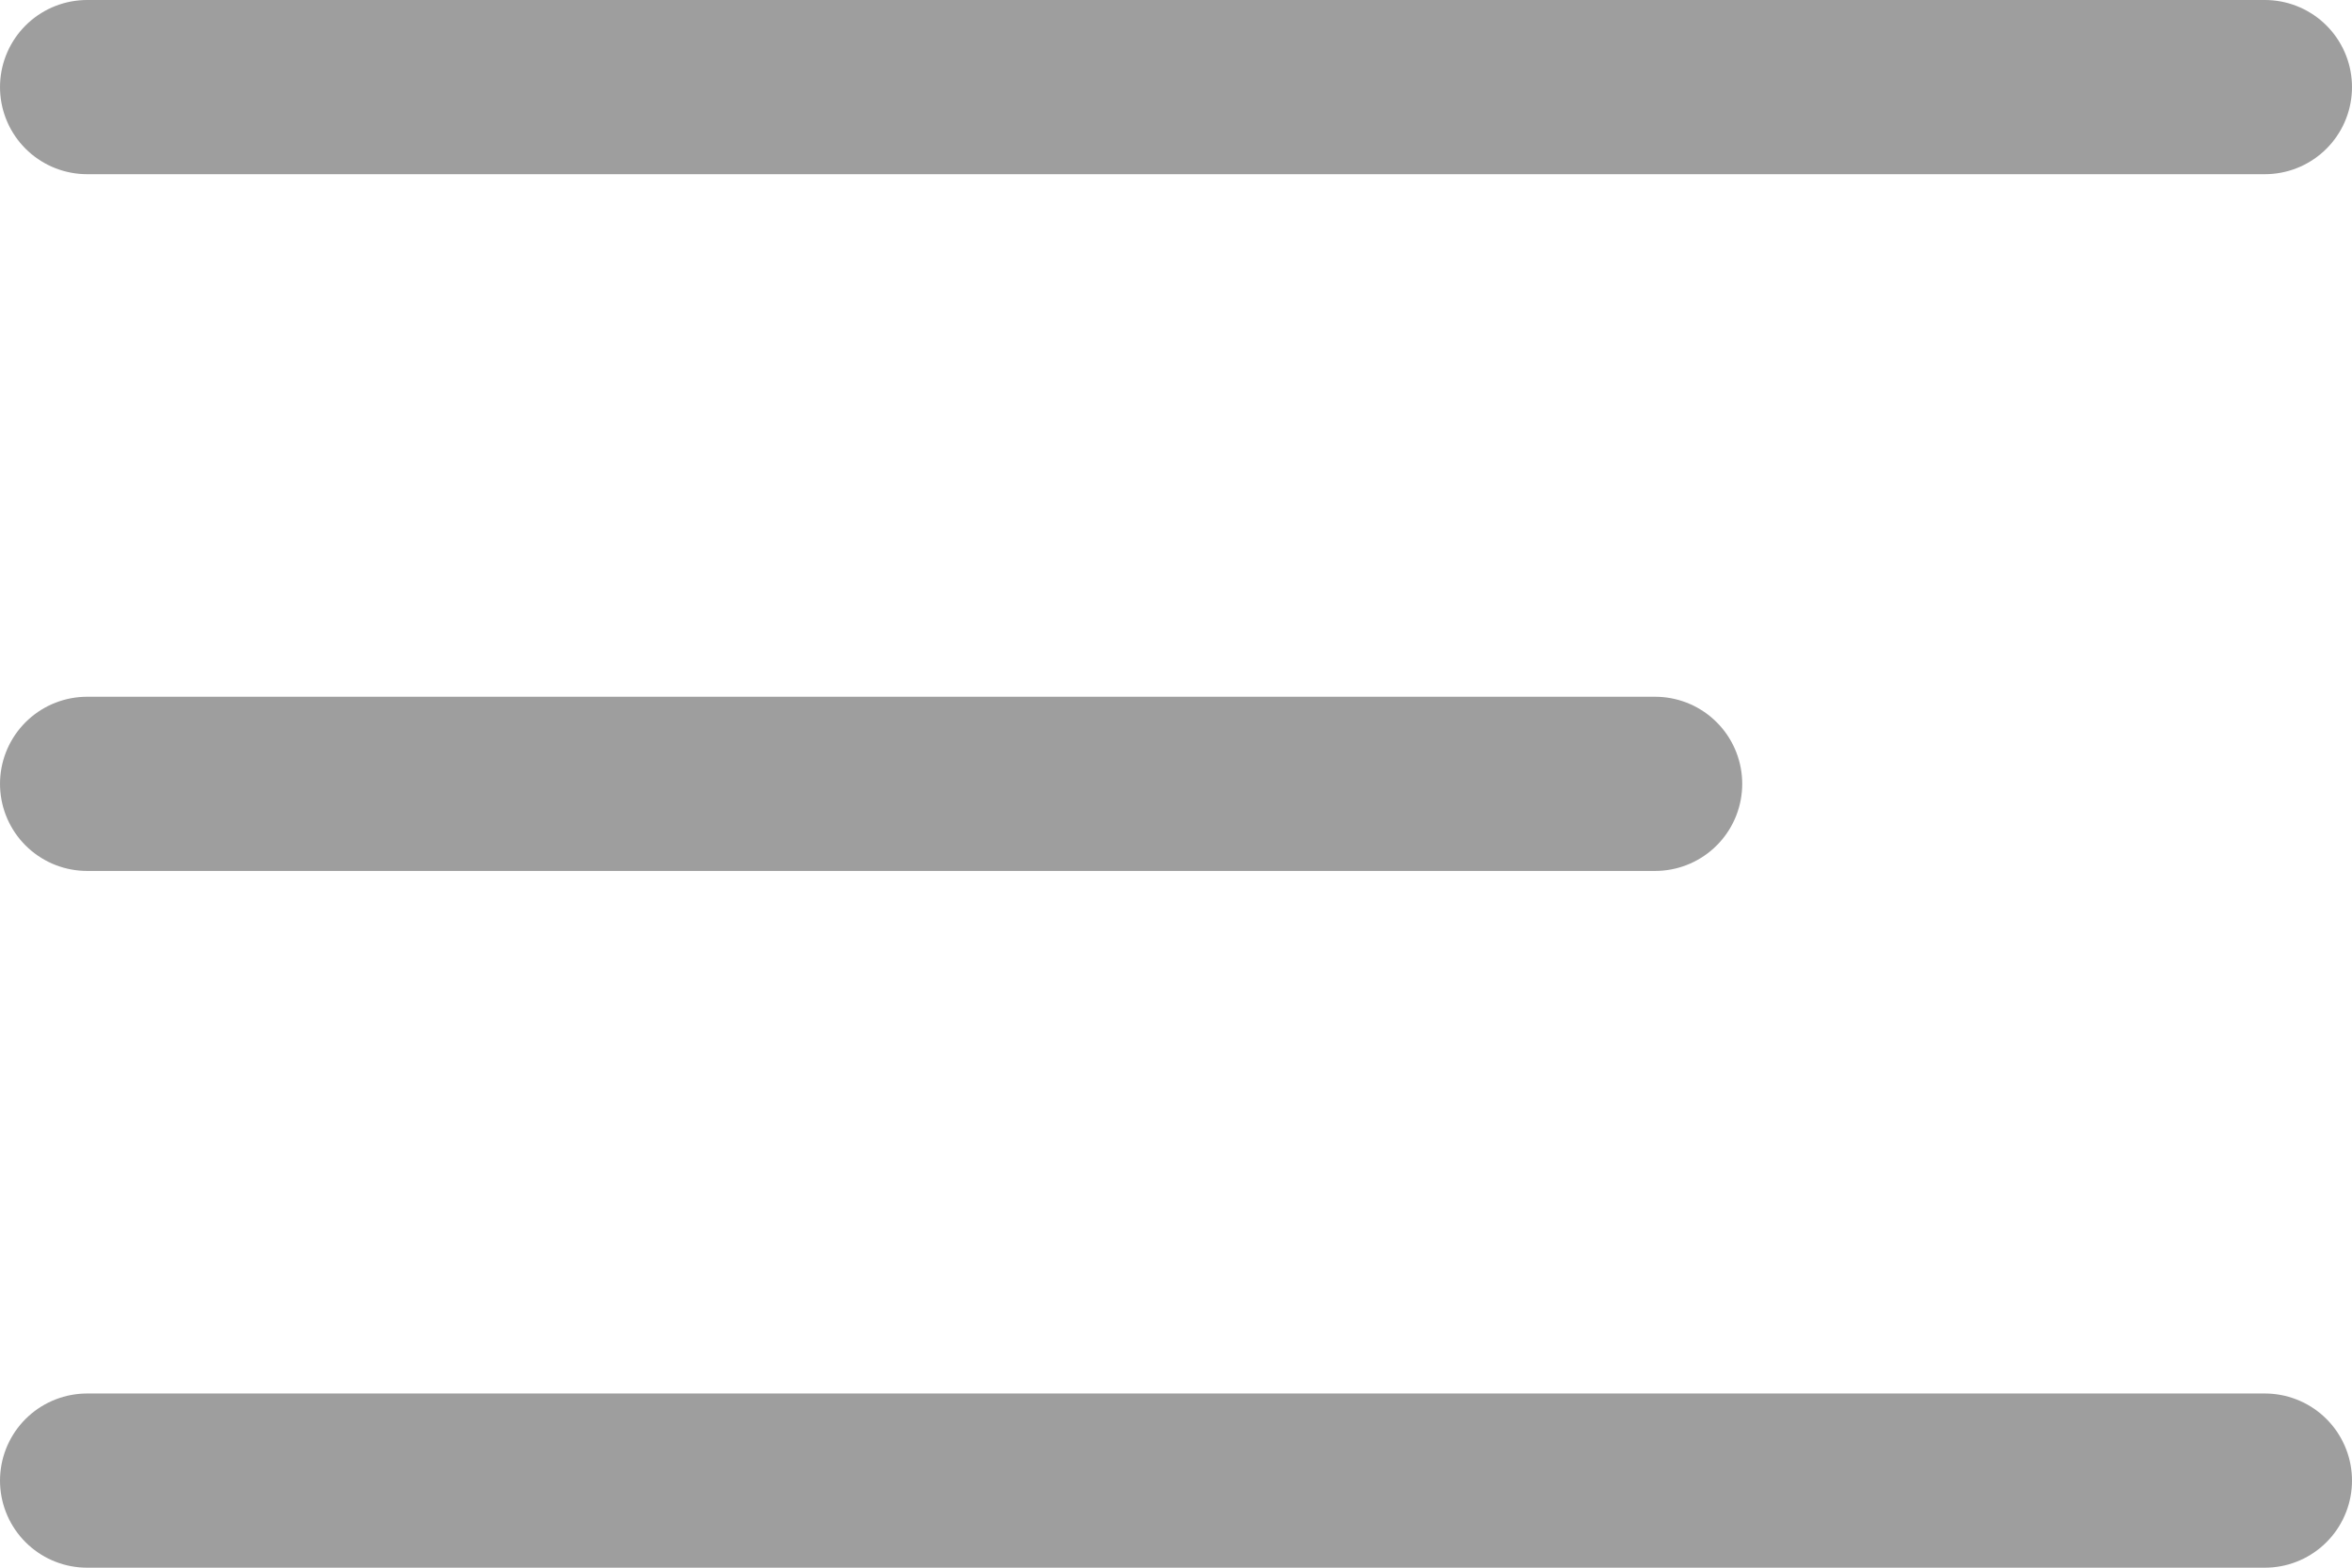<svg width="27" height="18" viewBox="0 0 27 18" fill="none" xmlns="http://www.w3.org/2000/svg">
<path d="M1 9H19" stroke="#9E9E9E" stroke-width="2" stroke-linecap="round" stroke-linejoin="round"/>
<path d="M1 1H26" stroke="#9E9E9E" stroke-width="2" stroke-linecap="round" stroke-linejoin="round"/>
<path d="M1 17H26" stroke="#9E9E9E" stroke-width="2" stroke-linecap="round" stroke-linejoin="round"/>
</svg>
